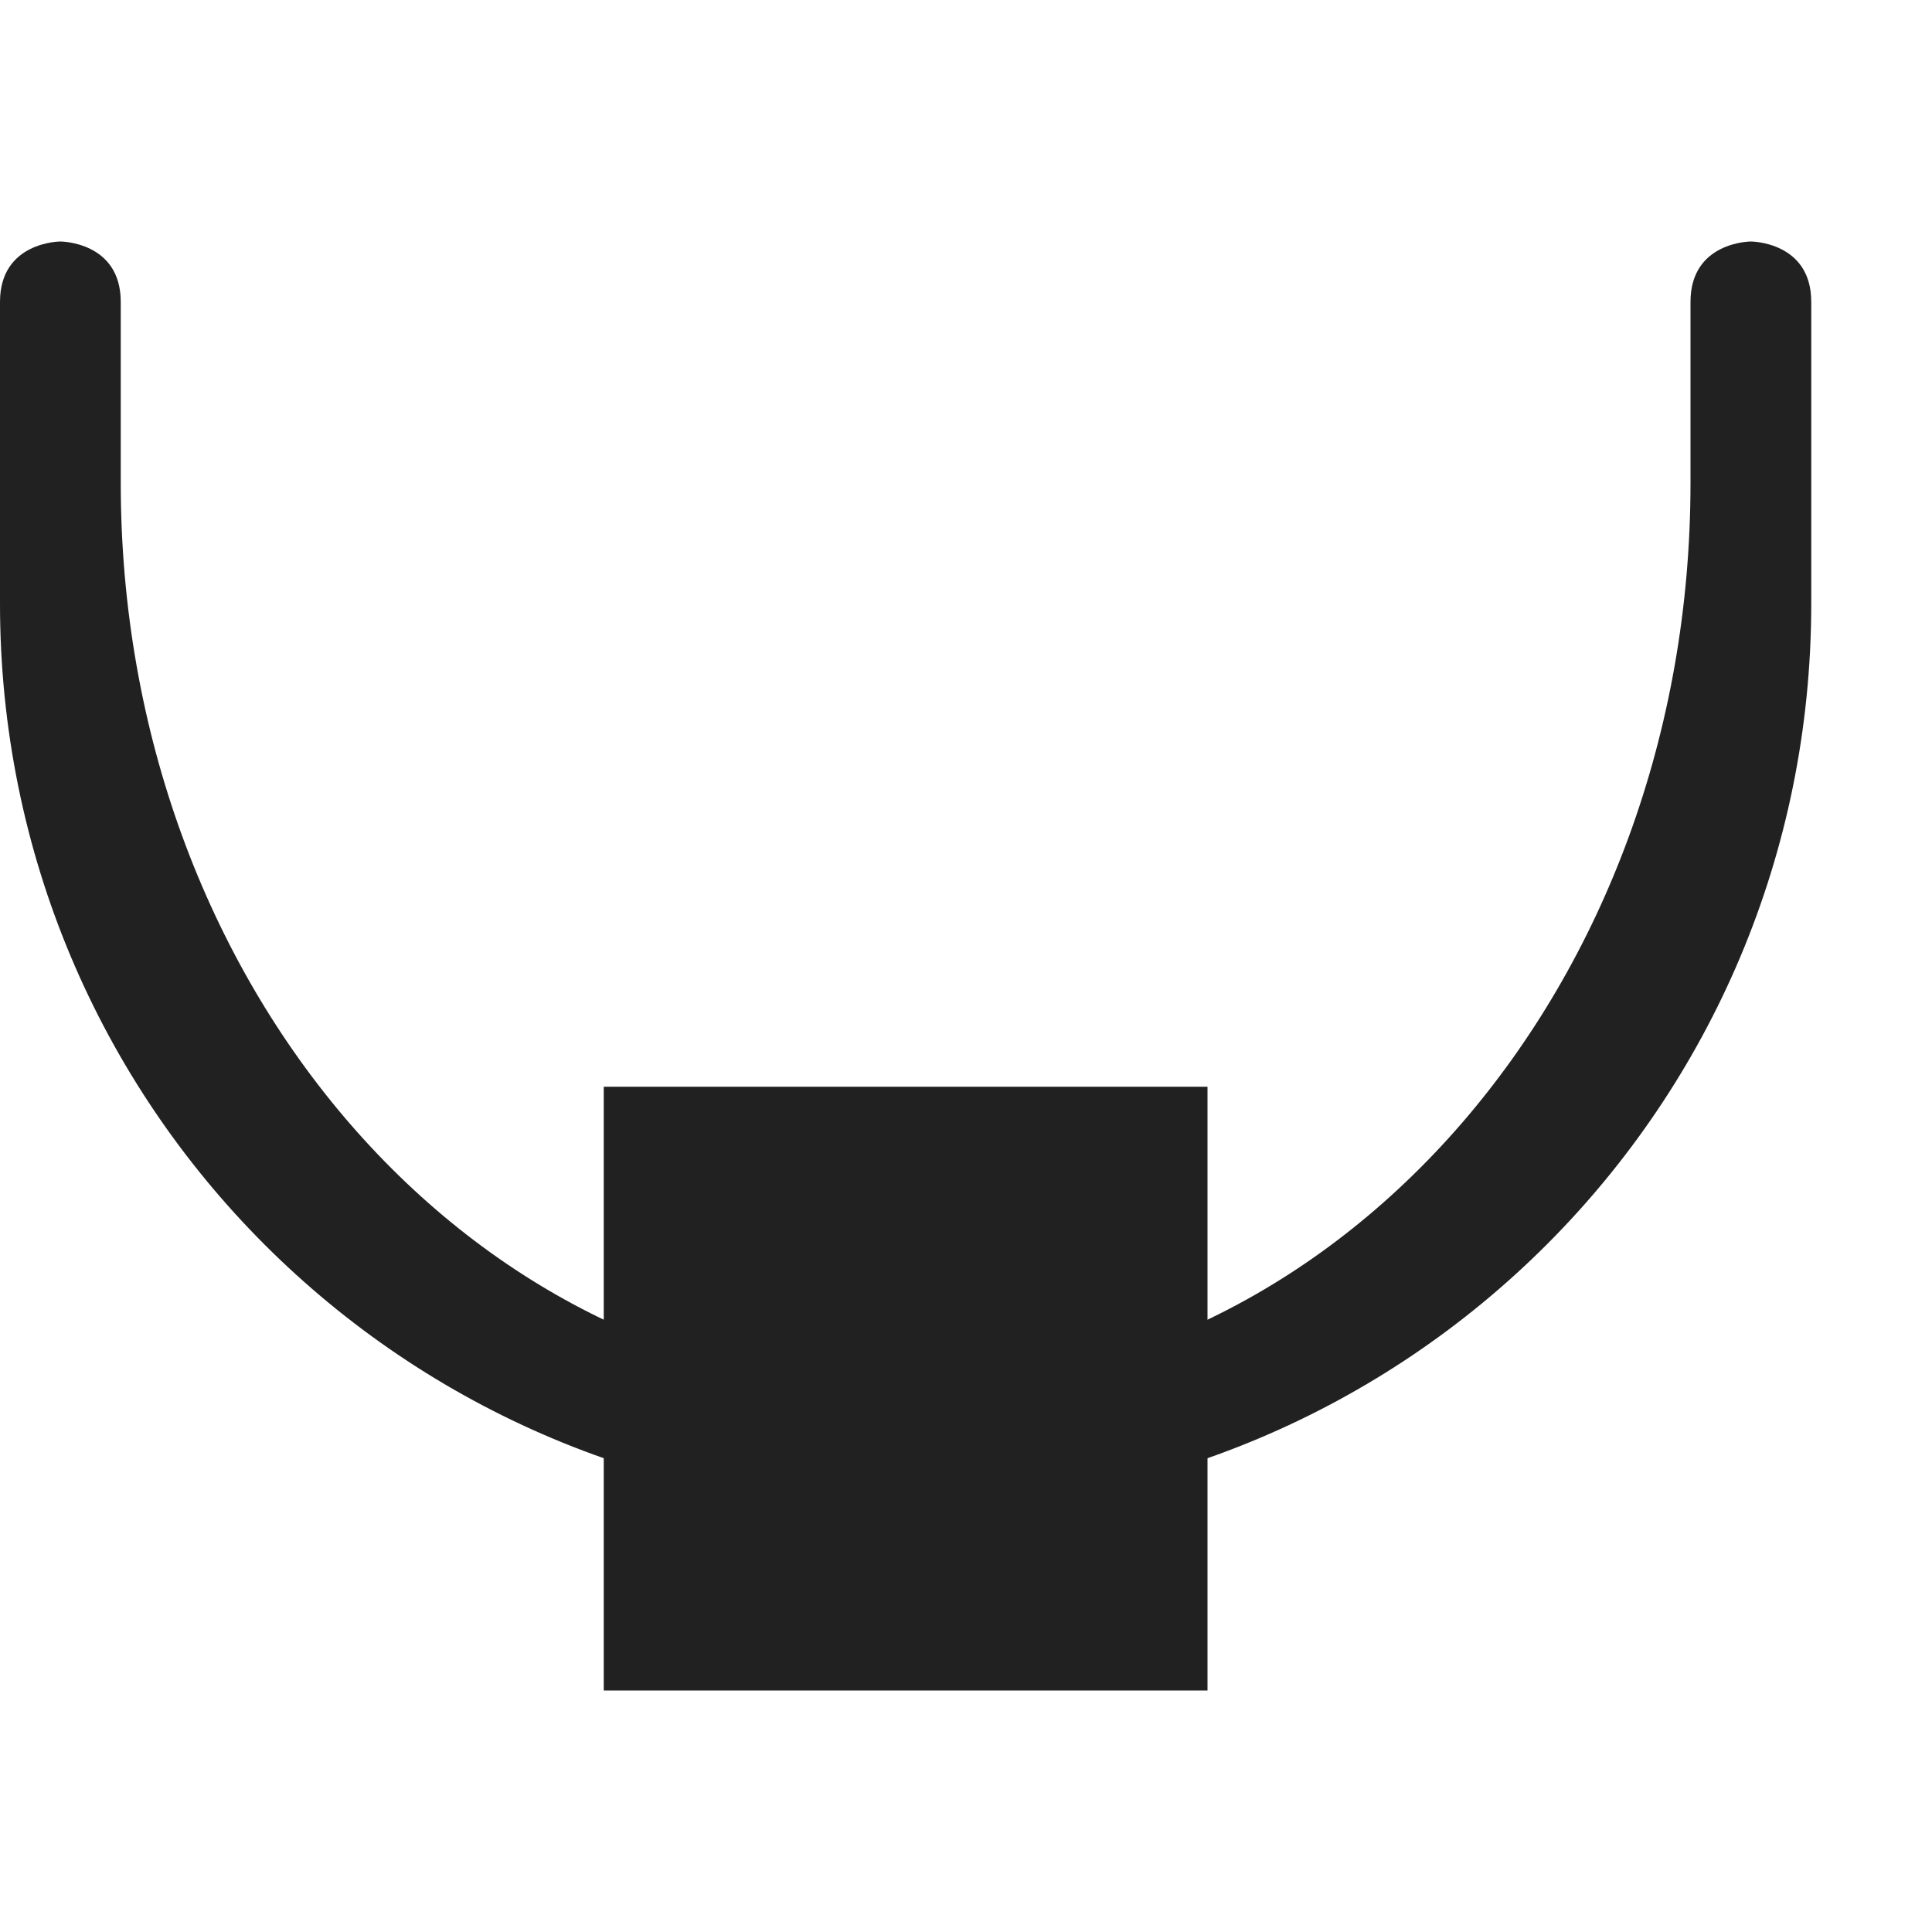 <svg xmlns="http://www.w3.org/2000/svg" width="16" height="16" version="1.1">
 <defs>
  <style id="current-color-scheme" type="text/css">
   .ColorScheme-Text { color:#212121; } .ColorScheme-Highlight { color:#4285f4; }
  </style>
 </defs>
 <path style="fill:currentColor" class="ColorScheme-Text" d="M 0,2.5 V 5 C 0,9.155 3.345,12.5 7.5,12.5 11.655,12.5 15,9.155 15,5 V 2.5 C 15,2 14.5,2 14.5,2 14.5,2 14,2 14,2.5 V 4 C 14,8.155 11.101,11.5 7.5,11.5 3.899,11.5 1,8.155 1,4 V 2.5 C 1,2 0.5,2 0.5,2 0.5,2 0,2 0,2.5 Z"/>
 <path style="fill:currentColor" class="ColorScheme-Text" d="M 5,9 H 10 V 14 H 5 Z"/>
</svg>
